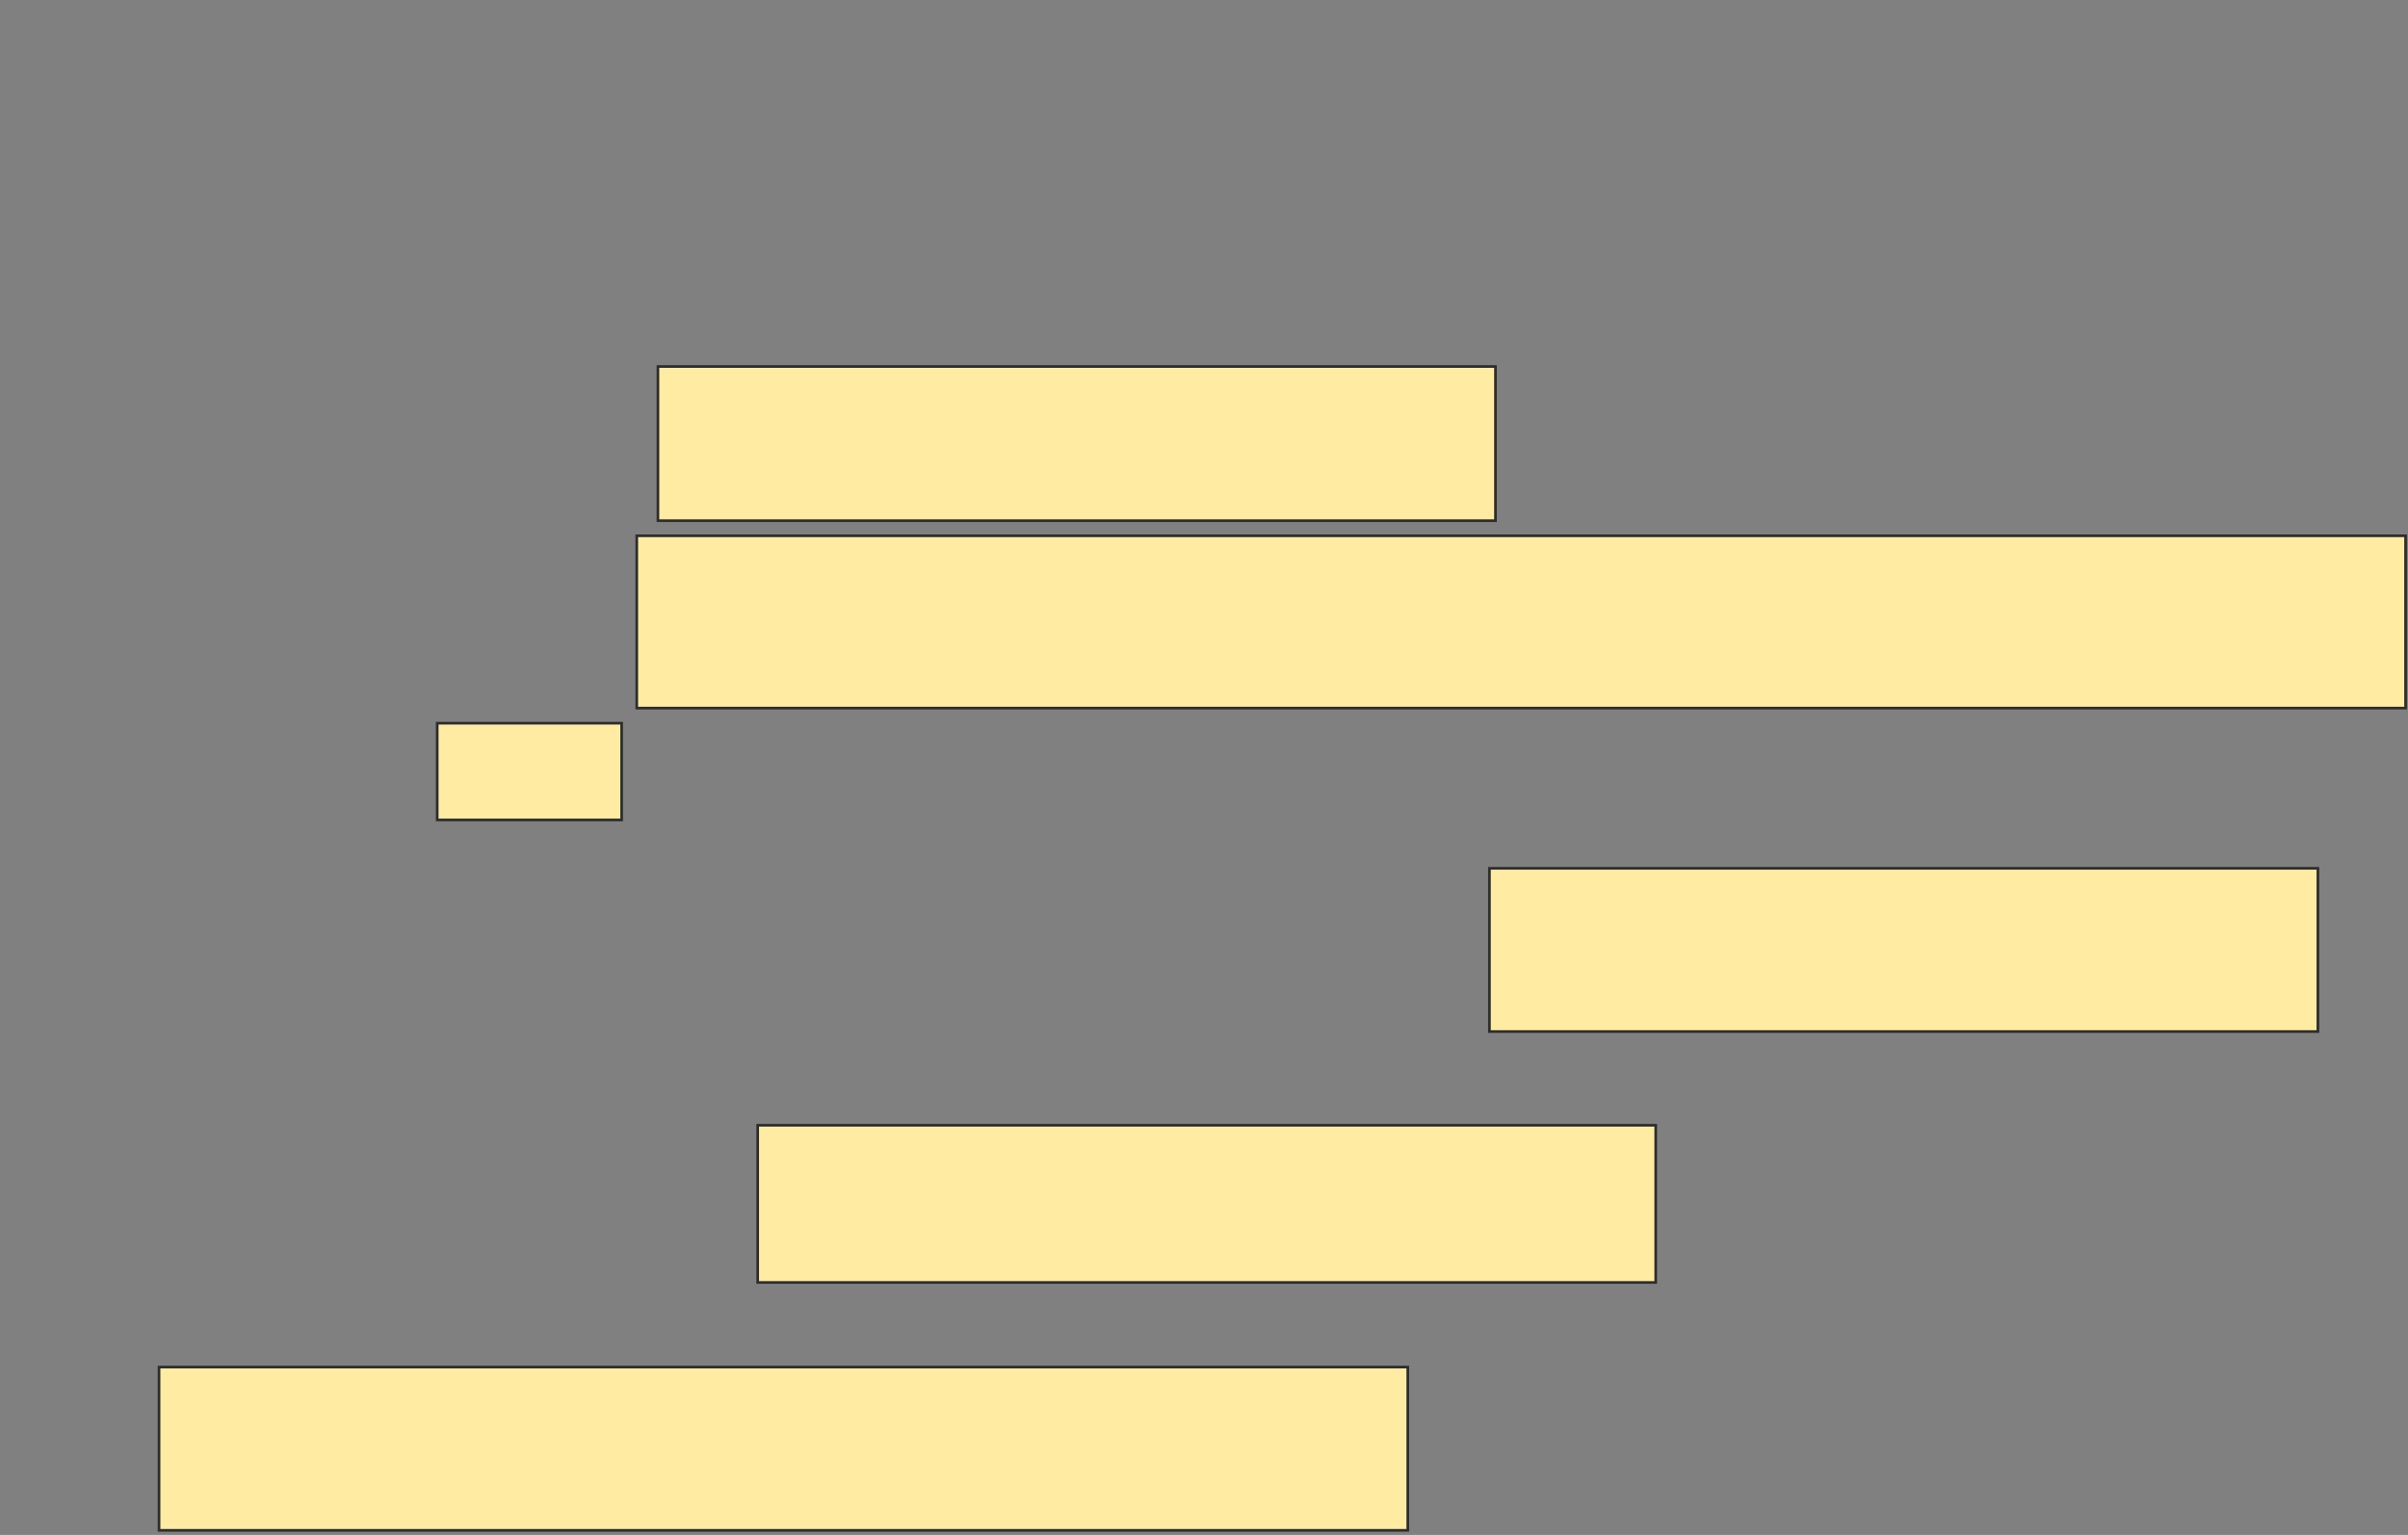 <svg height="577" width="905" xmlns="http://www.w3.org/2000/svg"><rect width="100%" height="100%" fill="#808080" stroke="none"/><g fill="#ffeba2" stroke="#2d2d2d"><path d="m247.273 137.773h314.773v57.955h-314.773z"/><path d="m239.318 201.409h664.773v64.773h-664.773z"/><path d="m164.318 271.864h69.318v36.364h-69.318z"/><path d="m559.773 326.409h311.364v61.364h-311.364z"/><path d="m284.773 423h337.5v59.091h-337.5z"/><path d="m59.773 513.909h469.318v61.364h-469.318z"/></g></svg>